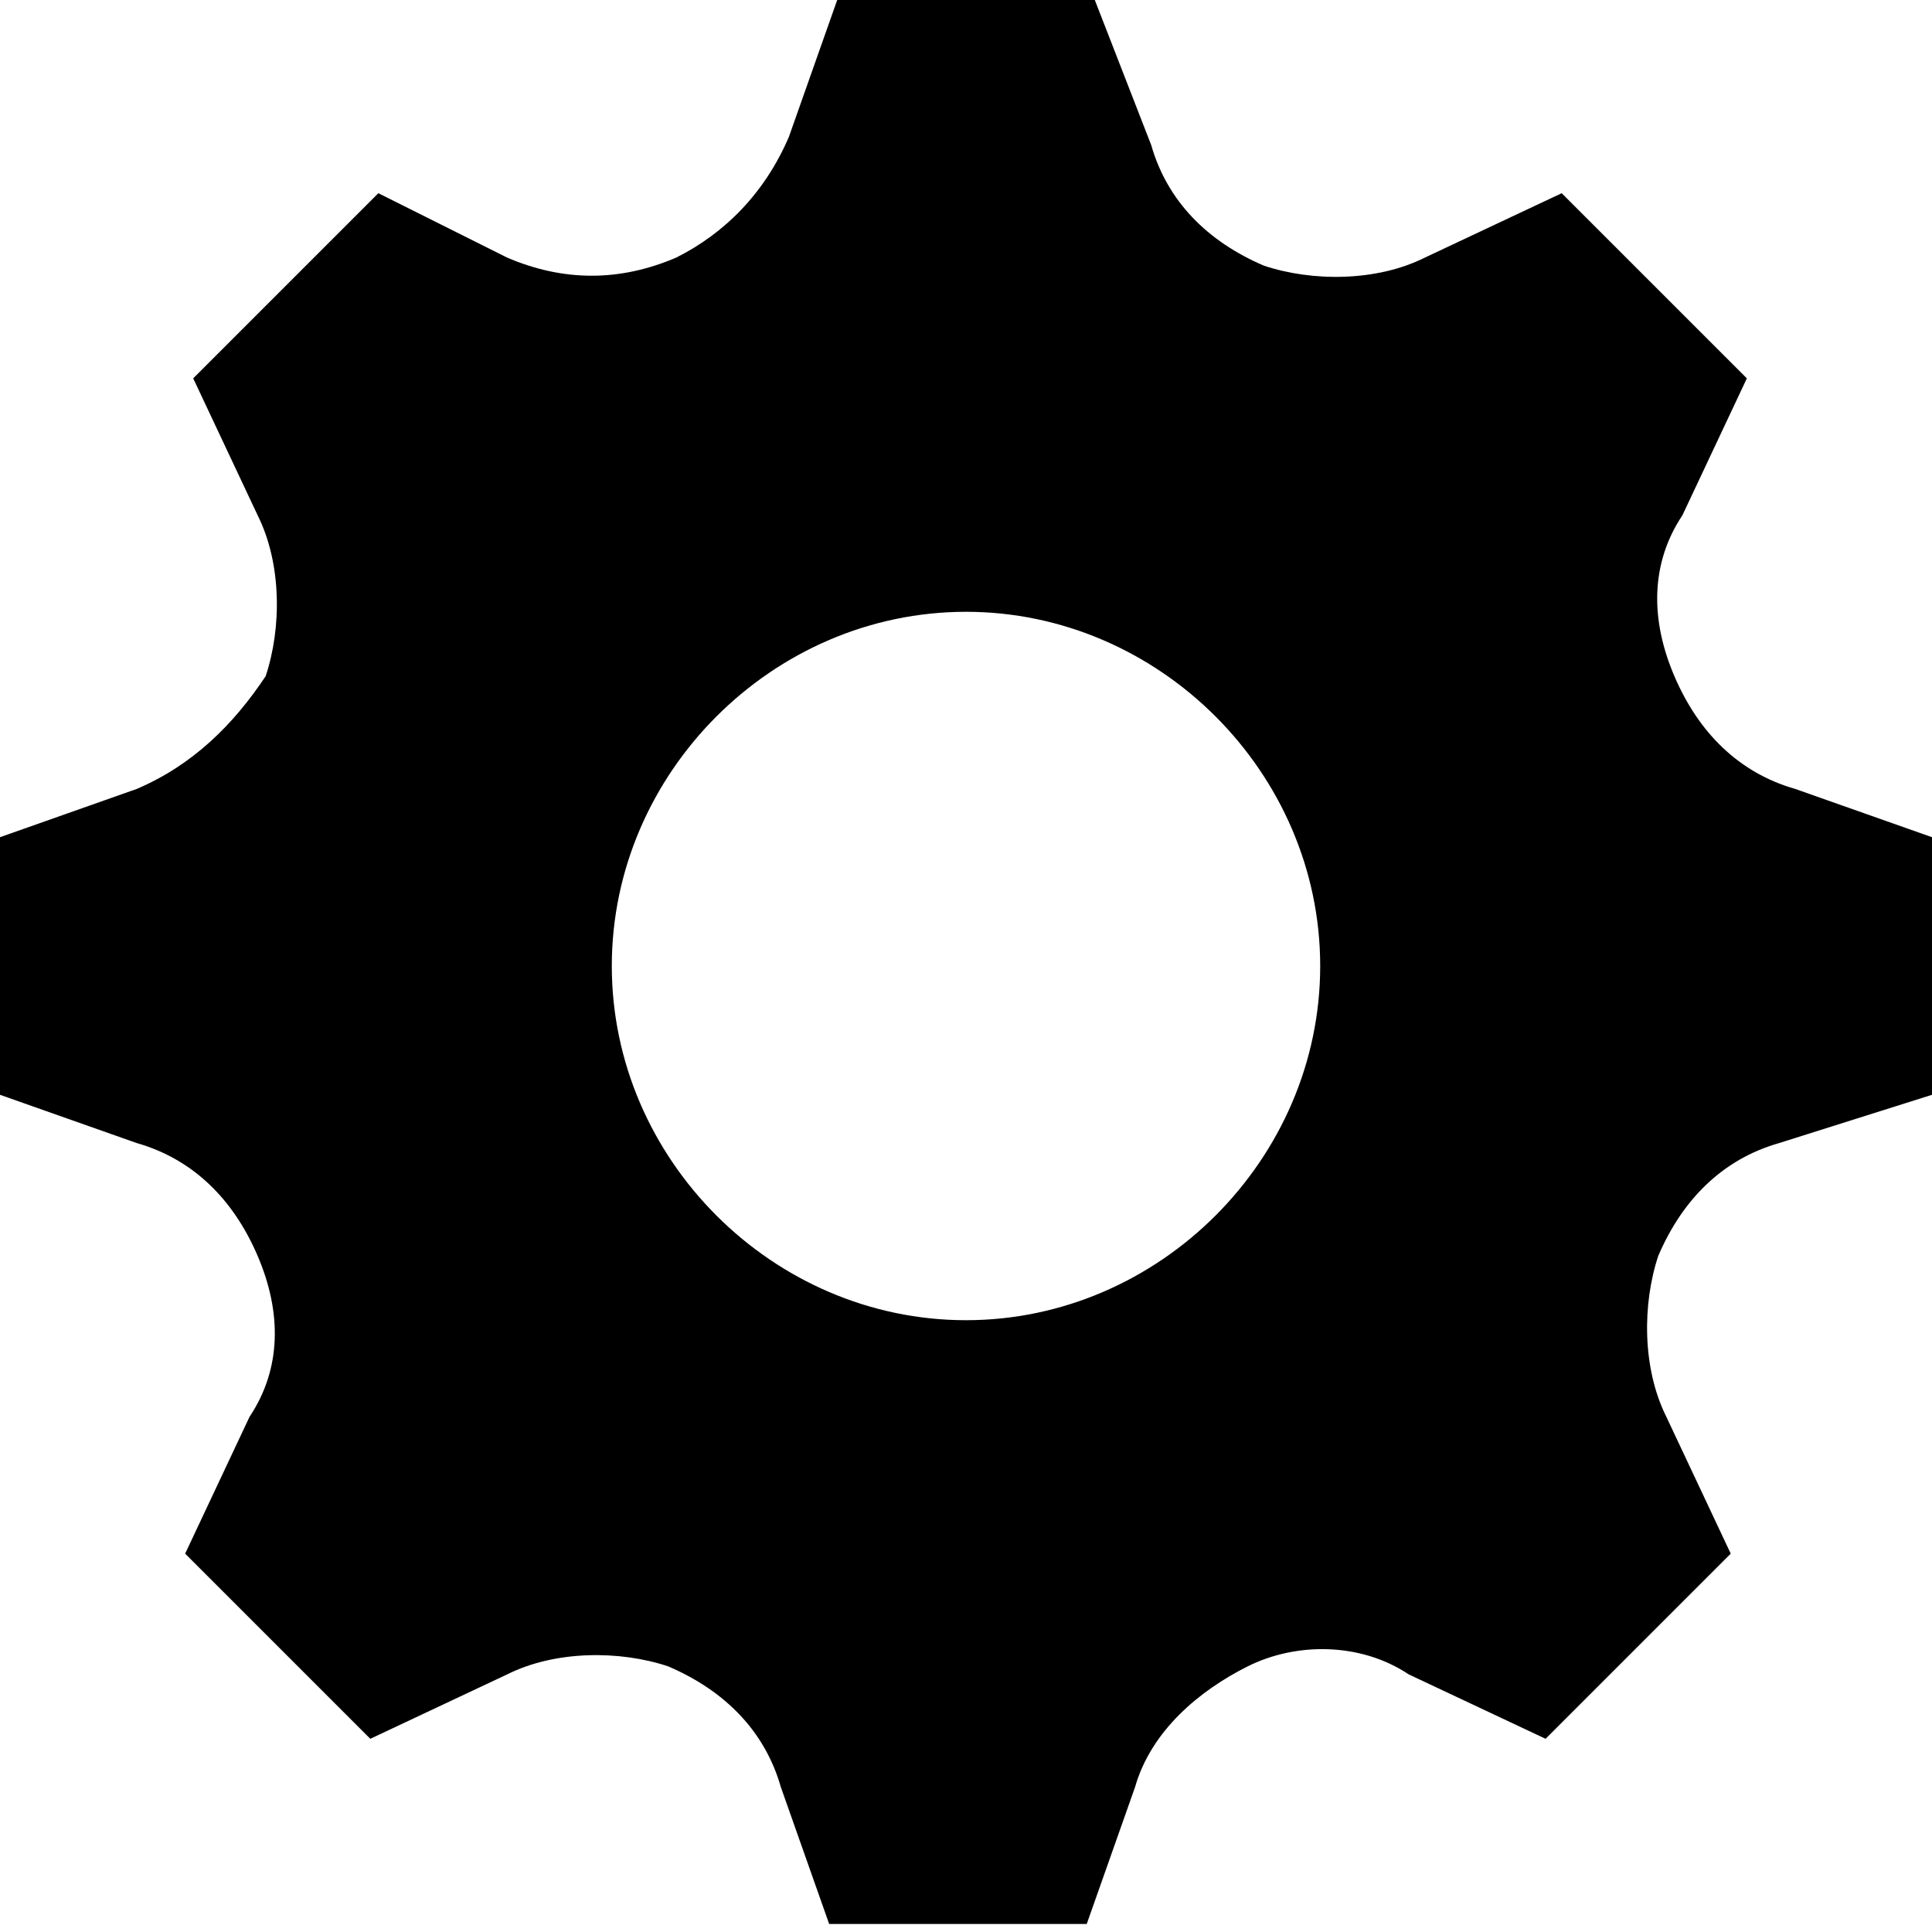 <svg xmlns="http://www.w3.org/2000/svg" version="1.1" x="0" y="0" viewBox="0 0 24 24" enable-background="new 0 0 24 24" xml:space="preserve"><path d="M24 13.6v-3.2l-1.7-0.6c-0.7-0.2-1.2-0.7-1.5-1.4 0 0 0 0 0 0 -0.3-0.7-0.3-1.4 0.1-2l0.8-1.7 -2.3-2.3 -1.7 0.8c-0.6 0.3-1.4 0.3-2 0.1 0 0 0 0 0 0 -0.7-0.3-1.2-0.8-1.4-1.5L13.6 0h-3.2L9.8 1.7C9.5 2.4 9 2.9 8.4 3.2c0 0 0 0 0 0C7.7 3.5 7 3.5 6.3 3.2L4.7 2.4 2.4 4.7l0.8 1.7c0.3 0.6 0.3 1.4 0.1 2 0 0 0 0 0 0C2.9 9 2.4 9.5 1.7 9.8L0 10.4v3.2l1.7 0.6c0.7 0.2 1.2 0.7 1.5 1.4 0 0 0 0 0 0 0.3 0.7 0.3 1.4-0.1 2l-0.8 1.7 2.3 2.3 1.7-0.8c0.6-0.3 1.4-0.3 2-0.1 0 0 0 0 0 0 0.7 0.3 1.2 0.8 1.4 1.5l0.6 1.7h3.2l0.6-1.7c0.2-0.7 0.8-1.2 1.4-1.5 0 0 0 0 0 0 0.6-0.3 1.4-0.3 2 0.1l1.7 0.8 2.3-2.3 -0.8-1.7c-0.3-0.6-0.3-1.4-0.1-2 0 0 0 0 0 0 0.3-0.7 0.8-1.2 1.5-1.4L24 13.6zM12 16.4c-2.4 0-4.4-2-4.4-4.4s2-4.4 4.4-4.4c2.4 0 4.4 2 4.4 4.4S14.4 16.4 12 16.4z"/></svg>
